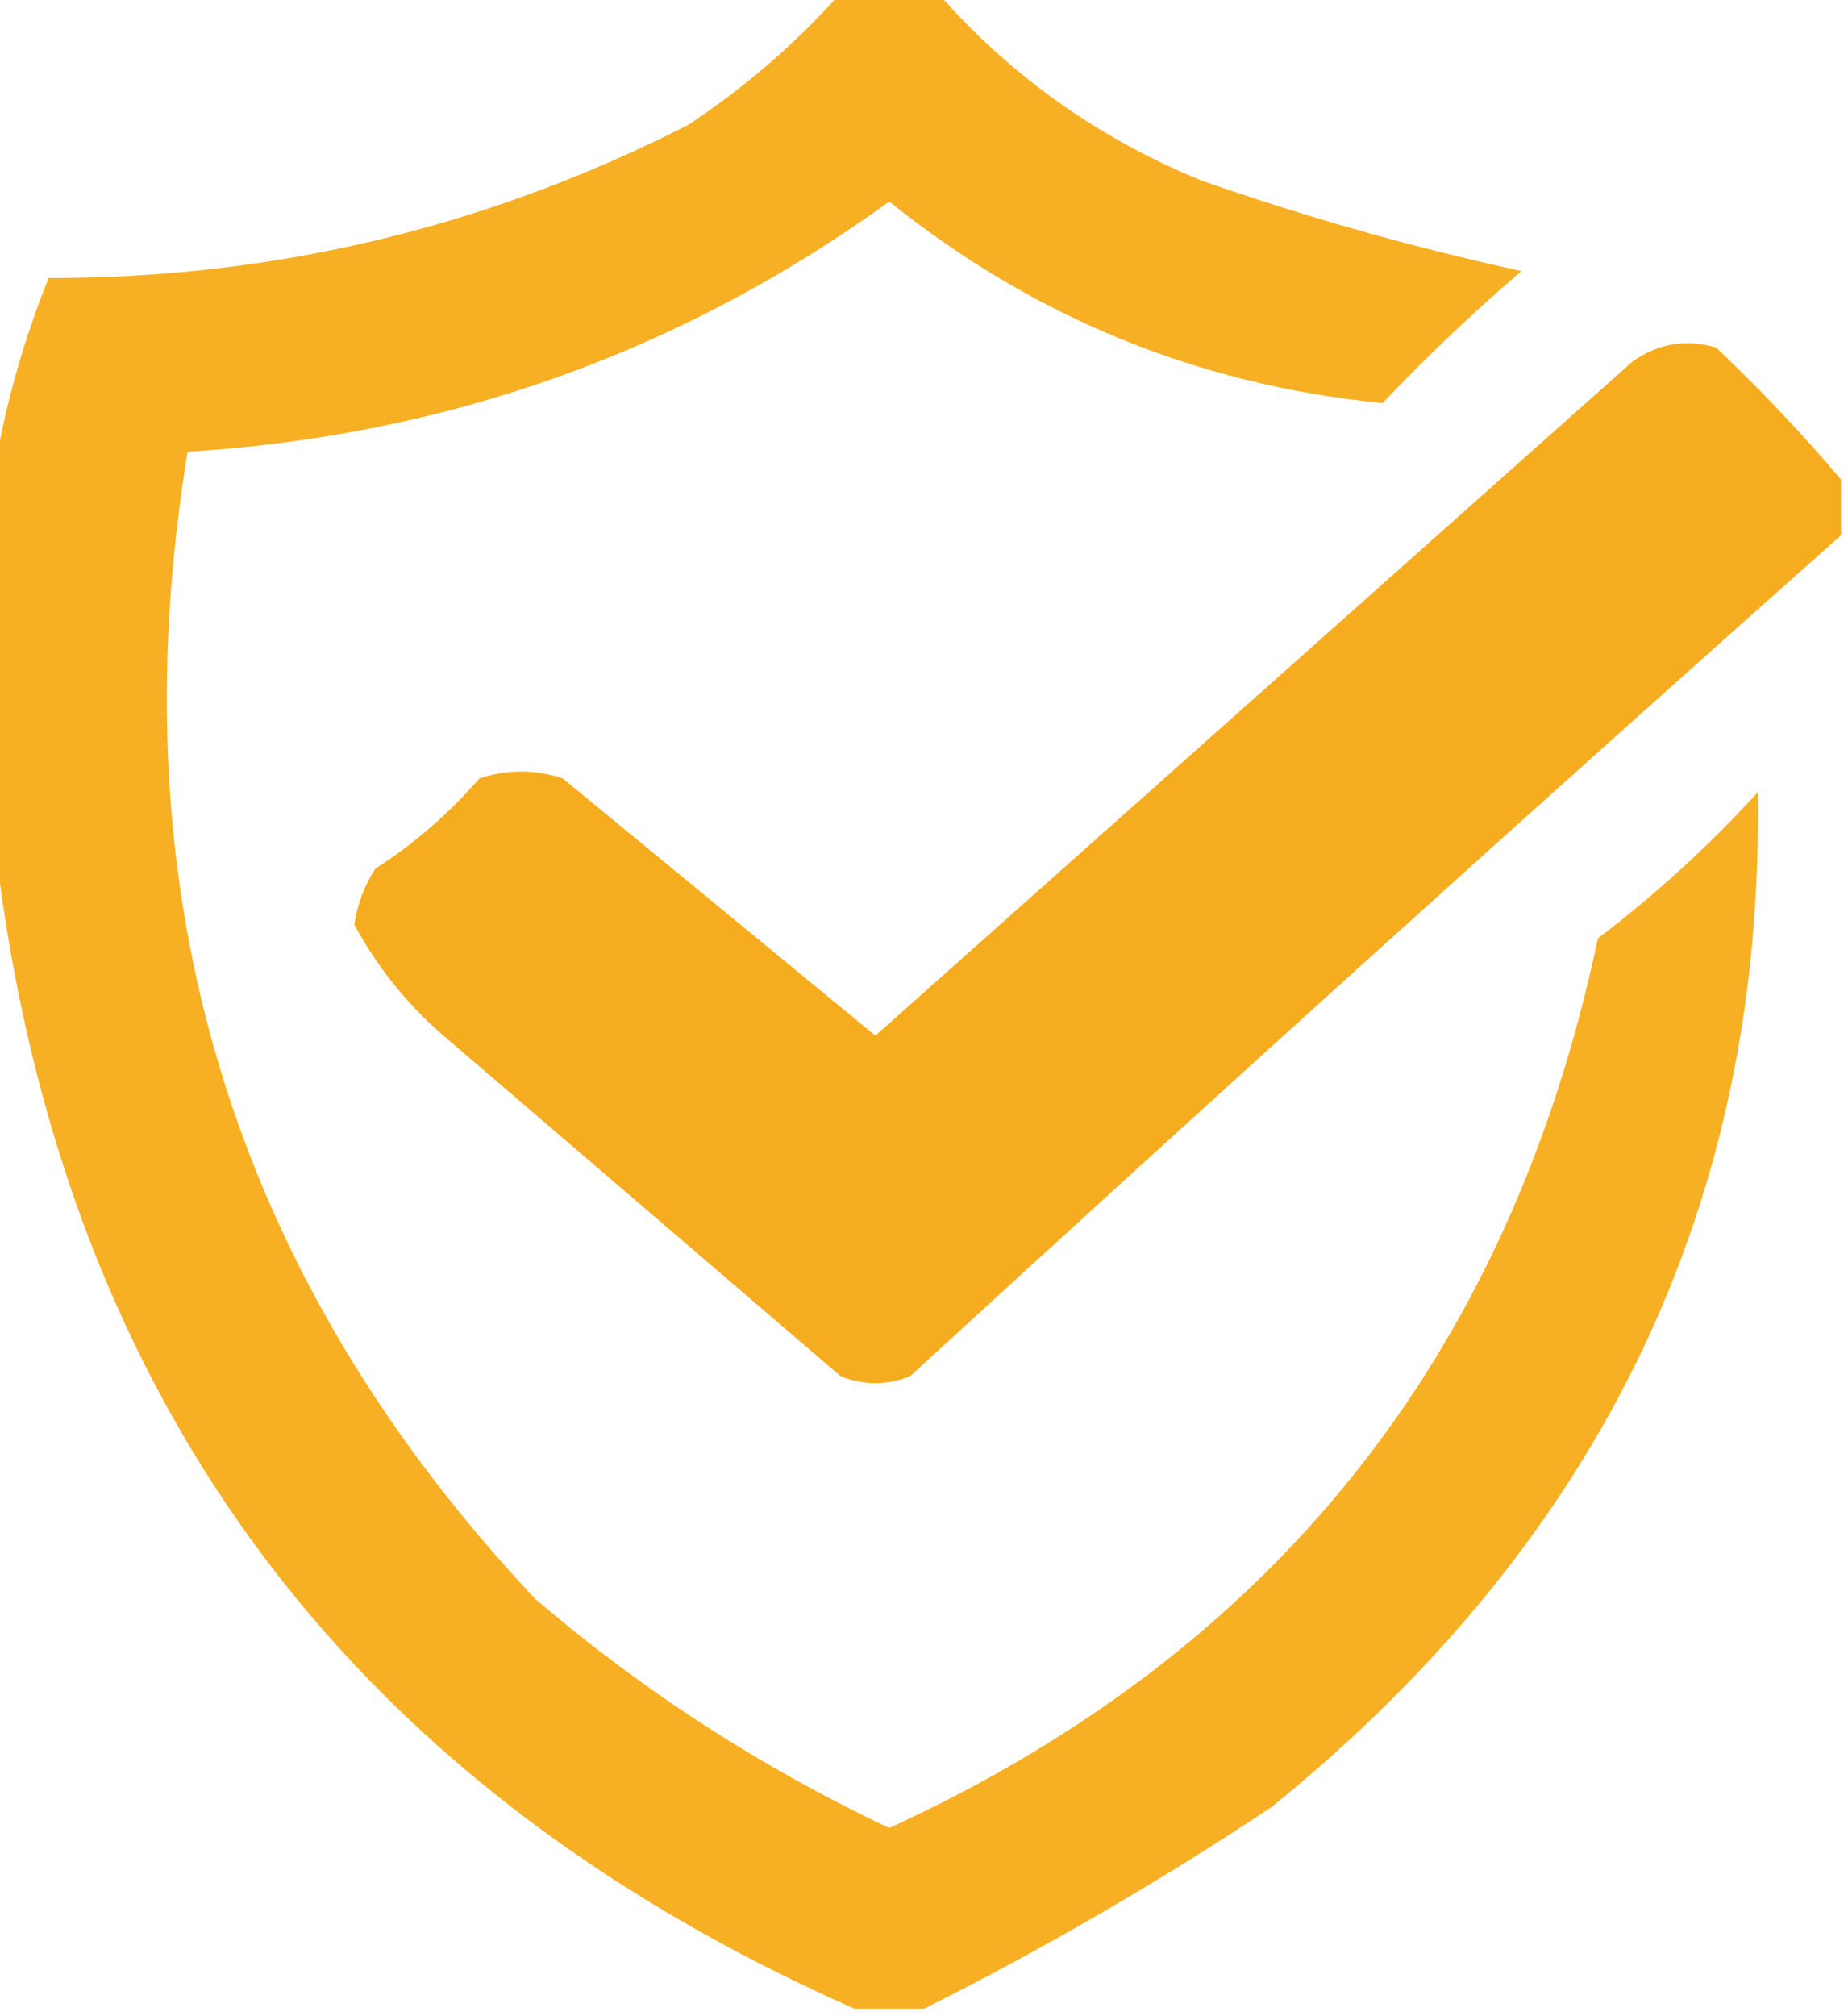 <?xml version="1.0" encoding="UTF-8"?>
<!DOCTYPE svg PUBLIC "-//W3C//DTD SVG 1.1//EN" "http://www.w3.org/Graphics/SVG/1.1/DTD/svg11.dtd">
<svg xmlns="http://www.w3.org/2000/svg" version="1.1" width="133px" height="145px" style="shape-rendering:geometricPrecision; text-rendering:geometricPrecision; image-rendering:optimizeQuality; fill-rule:evenodd; clip-rule:evenodd" xmlns:xlink="http://www.w3.org/1999/xlink">
<g><path style="opacity:0.92" fill="#f6a812" d="M 60.5,-0.5 C 62.833,-0.5 65.167,-0.5 67.5,-0.5C 72.711,5.451 79.044,9.951 86.5,13C 94.032,15.633 101.699,17.8 109.5,19.5C 106.015,22.484 102.682,25.651 99.5,29C 86.265,27.697 74.431,22.864 64,14.5C 48.987,25.34 32.154,31.34 13.5,32.5C 8.304,64.238 16.637,91.738 38.5,115C 46.234,121.621 54.734,127.121 64,131.5C 91.688,118.799 108.688,97.466 115,67.5C 119.133,64.369 122.966,60.869 126.5,57C 126.977,86.404 115.311,110.738 91.5,130C 83.431,135.365 75.098,140.198 66.5,144.5C 64.833,144.5 63.167,144.5 61.5,144.5C 24.481,128.141 3.814,99.807 -0.5,59.5C -0.5,51.167 -0.5,42.833 -0.5,34.5C 0.253,29.603 1.586,24.77 3.5,20C 19.701,20.026 35.034,16.359 49.5,9C 53.612,6.288 57.278,3.122 60.5,-0.5 Z"/></g>
<g><path style="opacity:0.942" fill="#f6a812" d="M 132.5,34.5 C 132.5,35.833 132.5,37.167 132.5,38.5C 110.037,58.46 87.704,78.626 65.5,99C 63.833,99.667 62.167,99.667 60.5,99C 51.167,91 41.833,83 32.5,75C 29.568,72.577 27.235,69.743 25.5,66.5C 25.719,65.062 26.219,63.729 27,62.5C 29.795,60.707 32.295,58.54 34.5,56C 36.5,55.333 38.5,55.333 40.5,56C 48.011,62.18 55.511,68.347 63,74.5C 81.155,58.346 99.322,42.18 117.5,26C 119.365,24.699 121.365,24.365 123.5,25C 126.732,28.062 129.732,31.229 132.5,34.5 Z"/></g>
</svg>
